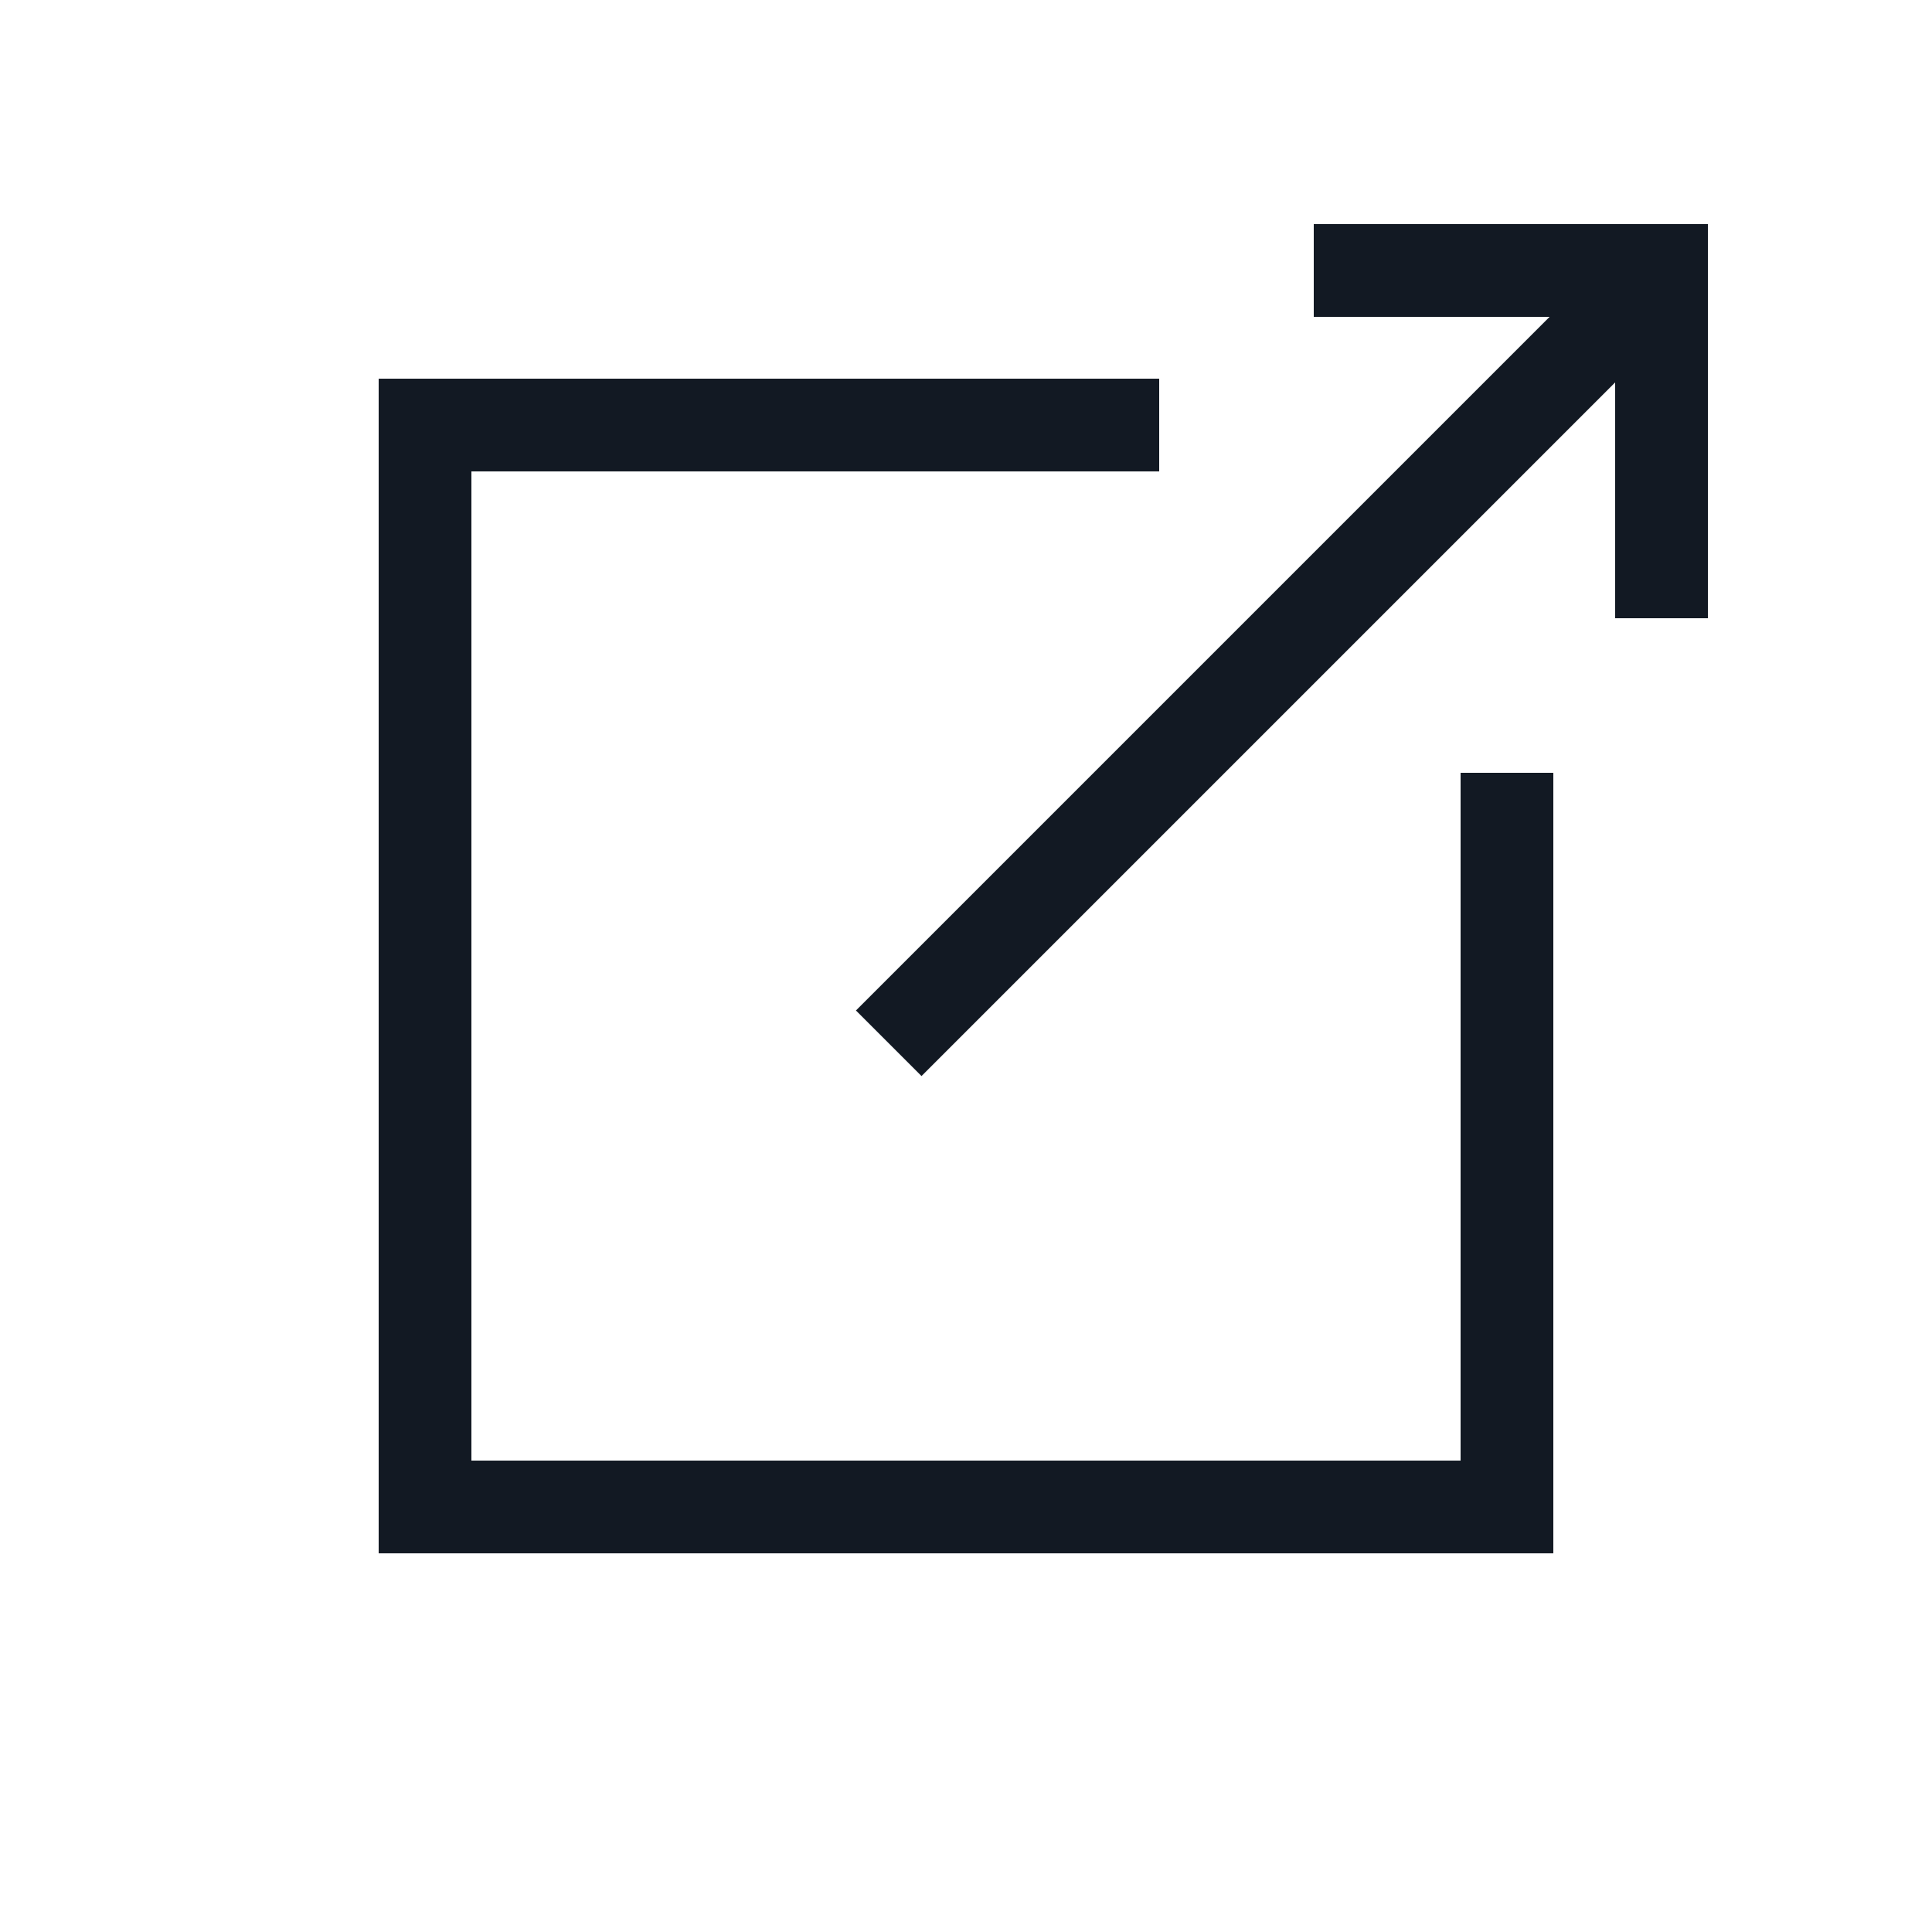 <svg width="25" height="25" viewBox="0 0 25 25" fill="none" xmlns="http://www.w3.org/2000/svg">
<path d="M15 5.5H5.5V19.5H19.5V10" stroke="#121923" stroke-width="1.2"/>
<path d="M21.5 3.5L11.5 13.5" stroke="#121923" stroke-width="1.2"/>
<path d="M17 3.5H21.5V8" stroke="#121923" stroke-width="1.2"/>
</svg>
